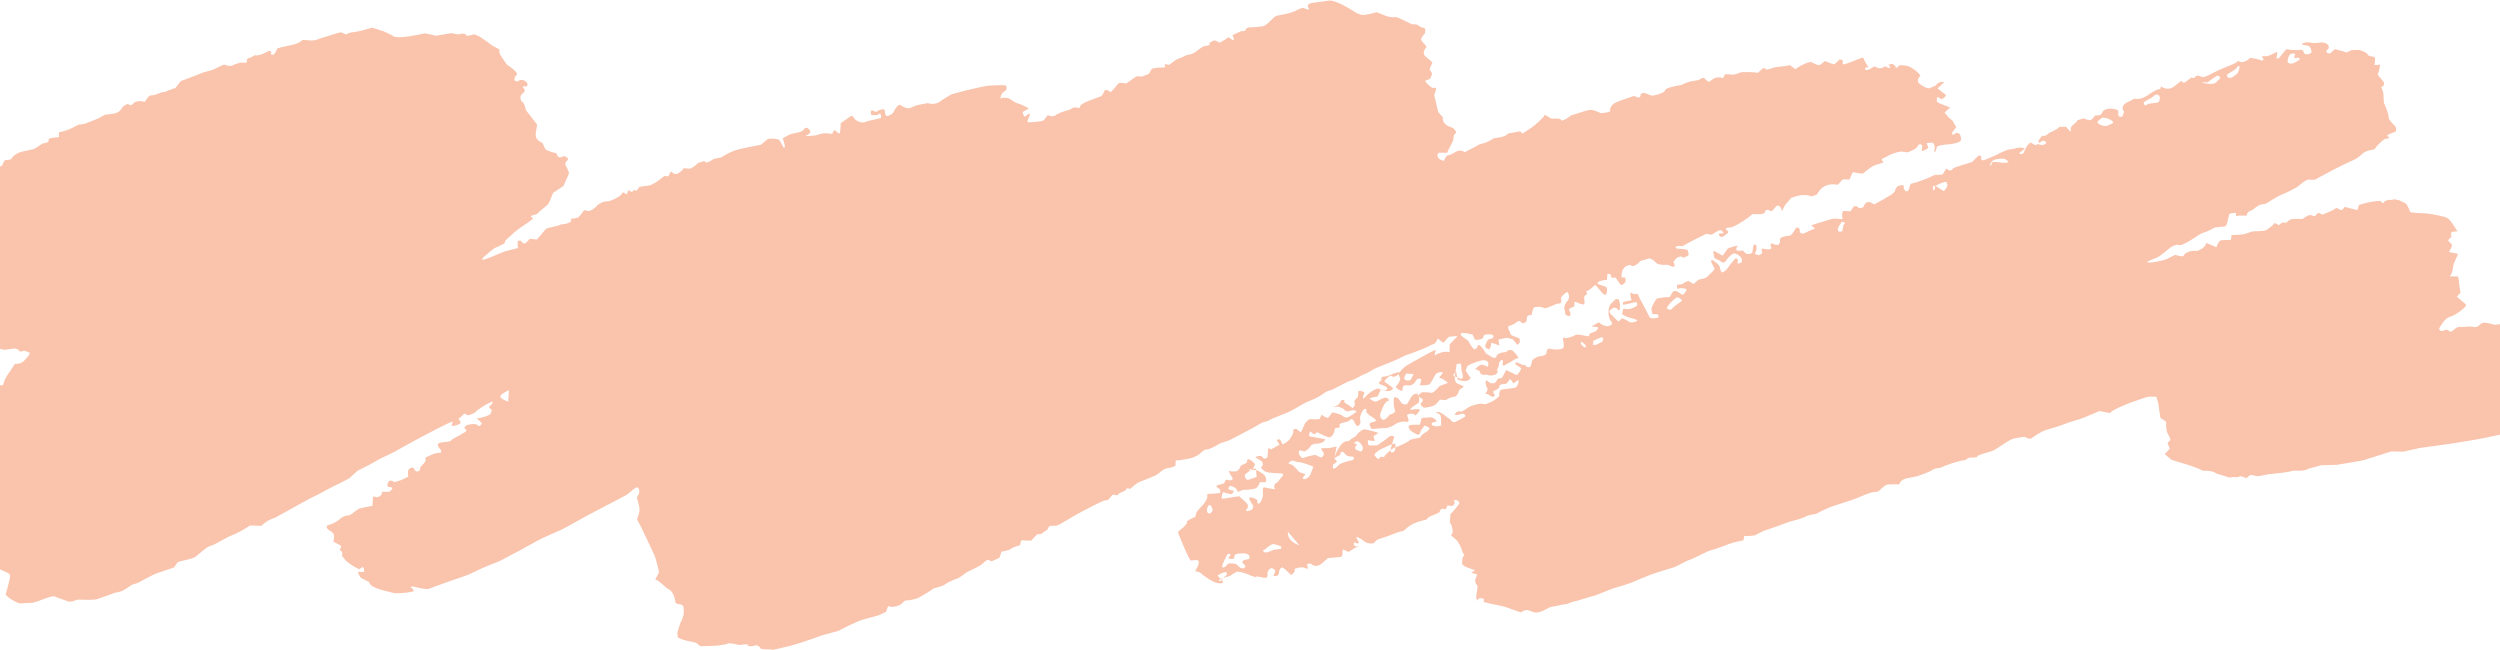 <svg width="123" height="32" viewBox="0 0 123 32" fill="none" xmlns="http://www.w3.org/2000/svg">
<path d="M70.742 16.62C70.702 16.795 70.586 16.942 70.48 16.942L70.415 16.975C70.047 17.169 69.644 17.311 69.242 17.452L69.106 17.5C68.97 17.575 68.713 17.698 68.532 17.774C68.35 17.849 67.907 18.029 67.741 18.09C67.575 18.152 67.213 18.398 67.127 18.412C67.042 18.426 66.719 18.644 66.442 18.733C66.166 18.823 65.526 19.211 65.446 19.206C65.365 19.201 65.138 19.334 65.073 19.39C65.008 19.447 64.736 19.603 64.655 19.632C64.575 19.66 64.252 19.797 64.127 19.868C64.001 19.939 63.532 20.218 63.326 20.303C63.12 20.388 62.48 20.624 62.385 20.709L62.324 20.728L62.083 20.799C61.866 20.936 61.418 21.182 61.086 21.348L60.784 21.504C60.643 21.575 60.507 21.66 60.351 21.707L60.044 21.806C59.742 21.995 59.429 22.137 59.354 22.113C59.278 22.09 59.067 22.288 59.002 22.35C58.936 22.411 58.654 22.539 58.553 22.553C58.453 22.567 58.075 22.657 57.844 22.657L57.834 22.893C57.834 22.945 57.612 23.002 57.481 23.031L57.441 23.04C57.355 23.031 57.164 23.139 57.013 23.286C56.862 23.433 56.142 23.664 56.001 23.74C55.86 23.815 55.578 24.104 55.558 24.056C55.538 24.009 55.452 23.99 55.407 24.085C55.362 24.179 55.024 24.265 55.029 24.298C55.034 24.331 54.979 24.392 54.898 24.359L54.818 24.34C54.793 24.335 54.742 24.34 54.722 24.359C54.632 24.444 54.566 24.591 54.46 24.61L54.299 24.633C54.163 24.695 53.912 24.818 53.74 24.903C53.569 24.988 52.824 25.375 52.497 25.588L52.185 25.768C52.119 25.806 52.044 25.848 51.963 25.862C51.858 25.881 51.732 25.853 51.636 25.886C51.581 25.905 51.586 26.009 51.53 26.051L51.47 26.103C51.379 26.146 51.274 26.226 51.233 26.274H51.193L51.037 26.283C50.941 26.373 50.821 26.5 50.765 26.572C50.71 26.642 50.357 26.557 50.242 26.595L50.226 26.647L50.181 26.827C49.985 26.874 49.783 26.954 49.733 27.006C49.683 27.058 49.421 27.12 49.275 27.139L49.225 27.29L49.174 27.441C48.973 27.541 48.797 27.616 48.776 27.611C48.756 27.607 48.671 27.569 48.615 27.545C48.56 27.522 48.374 27.697 48.303 27.763C48.233 27.829 47.82 28.037 47.578 28.146L47.382 28.288L47.181 28.429C46.894 28.529 46.576 28.68 46.466 28.77C46.355 28.86 45.922 28.935 45.897 28.973C45.872 29.011 45.489 29.247 45.132 29.441L44.804 29.521C44.704 29.545 44.553 29.526 44.497 29.573L44.336 29.725C44.125 29.857 43.838 29.895 43.697 29.814L43.621 30.018L43.591 30.103C43.455 30.174 43.279 30.254 43.208 30.278C43.138 30.301 42.71 30.415 42.433 30.491C42.156 30.566 41.396 30.963 41.235 31.044L41.079 31.086L40.465 31.252C39.82 31.488 39.1 31.724 38.869 31.776C38.637 31.828 38.018 31.989 37.993 31.97C37.968 31.951 37.837 31.942 37.756 31.947C37.675 31.951 37.429 31.942 37.414 31.895C37.399 31.847 37.268 31.71 37.157 31.753C37.046 31.795 36.779 31.828 36.789 31.734C36.8 31.639 36.427 31.767 36.296 31.72C36.165 31.672 35.782 31.611 35.742 31.696L35.677 31.705L35.289 31.767C34.856 31.786 34.484 31.795 34.464 31.791C34.443 31.786 34.343 31.705 34.267 31.639C34.192 31.573 33.668 31.554 33.346 31.36L33.326 31.129C33.326 31.096 33.477 30.623 33.497 30.595L33.532 30.538C33.567 30.471 33.613 30.339 33.633 30.245C33.653 30.15 33.653 29.843 33.583 29.777C33.512 29.71 33.225 29.748 33.225 29.606C33.225 29.465 33.089 29.063 32.923 29.006C32.757 28.949 32.46 28.557 32.238 28.514L32.364 28.273L32.425 28.155C32.394 27.994 32.319 27.692 32.258 27.479C32.198 27.266 31.755 26.406 31.564 25.971L31.357 25.583L31.337 25.546C31.377 25.484 31.433 25.3 31.463 25.13C31.493 24.959 31.337 24.515 31.337 24.491C31.337 24.468 31.372 24.397 31.418 24.331C31.463 24.265 31.483 24.019 31.367 23.981C31.252 23.943 30.98 24.269 30.783 24.373C30.587 24.477 29.736 24.926 29.308 25.144C28.88 25.361 27.732 26.018 27.632 26.056C27.531 26.094 27.017 26.33 26.71 26.467C26.403 26.605 25.552 27.11 25.386 27.181C25.22 27.252 24.692 27.564 24.52 27.63C24.349 27.697 23.816 27.909 23.725 27.952C23.634 27.994 23.257 28.179 23.076 28.259C22.894 28.34 22.22 28.557 22.023 28.628C21.827 28.699 21.208 28.926 21.087 28.973C20.966 29.02 20.382 28.874 20.332 28.855C20.281 28.836 20.151 28.893 20.216 28.912C20.281 28.93 20.407 29.049 20.322 29.11H20.286L20.035 29.153C19.748 29.181 19.481 29.195 19.441 29.19C19.4 29.186 19.123 29.115 18.917 29.063C18.711 29.011 18.147 28.85 18.177 28.647L17.91 28.51L17.749 28.425C17.628 28.245 17.583 28.108 17.643 28.127C17.704 28.146 17.915 28.16 17.92 28.103C17.925 28.046 17.895 27.89 17.835 27.895L17.814 27.909L17.679 28.004C17.527 27.957 17.235 27.772 17.029 27.597L16.883 27.418L16.828 27.352C16.868 27.233 16.833 27.115 16.752 27.091C16.672 27.068 16.797 26.898 16.797 26.879C16.797 26.86 16.616 26.756 16.405 26.652L16.435 26.444C16.455 26.316 16.405 26.212 16.269 26.132L16.168 26.07C16.037 25.962 16.042 25.853 16.188 25.825C16.334 25.796 16.657 25.616 16.712 25.546C16.767 25.475 17.004 25.338 17.155 25.361L17.235 25.323C17.366 25.267 17.457 25.153 17.583 25.078L17.663 25.026C17.774 24.992 18.071 24.931 18.323 24.889L18.343 24.562V24.496C18.343 24.43 18.414 24.411 18.499 24.454C18.585 24.496 18.826 24.378 18.796 24.198H19.128C19.184 24.198 19.254 24.108 19.29 24.052L19.305 24.023C19.259 23.971 19.204 23.943 19.179 23.962C19.154 23.981 19.028 23.962 19.068 23.801L19.118 23.707C19.144 23.659 19.194 23.607 19.315 23.669L19.4 23.716C19.541 23.702 19.854 23.584 20.085 23.451L20.075 23.229V23.187C20.075 23.139 20.115 23.073 20.161 23.045C20.206 23.017 20.357 22.979 20.362 23.045L20.392 23.111C20.407 23.149 20.468 23.196 20.513 23.201C20.558 23.201 20.649 23.163 20.654 23.135L20.684 22.983C20.81 22.856 20.921 22.723 20.936 22.69V22.506C21.117 22.425 21.303 22.34 21.354 22.322C21.404 22.303 21.595 22.274 21.666 22.27C21.736 22.265 21.711 22.128 21.666 22.104C21.621 22.08 21.465 21.887 21.58 21.811C21.696 21.735 22.159 21.759 22.2 21.669C22.24 21.579 22.628 21.433 22.718 21.348L22.829 21.291C22.965 21.22 22.99 21.149 22.844 21.064C22.834 21.059 22.899 20.941 22.955 20.927L23.111 20.88C23.312 20.847 23.488 20.866 23.503 20.922C23.519 20.979 23.624 20.998 23.71 20.828L23.544 20.662L23.458 20.577C23.594 20.587 23.891 20.502 24.118 20.393L24.188 20.213L24.203 20.171C24.082 20.09 24.032 20 24.098 19.967C24.163 19.934 24.299 19.792 24.198 19.759L24.163 19.778L23.947 19.887C23.715 20.015 23.468 20.185 23.393 20.27C23.317 20.355 23.005 20.459 22.985 20.426C22.965 20.393 22.864 20.317 22.809 20.383C22.753 20.45 22.602 20.587 22.577 20.572C22.552 20.558 22.562 20.62 22.653 20.757C22.743 20.894 22.189 20.993 22.215 20.946C22.24 20.899 22.285 20.733 22.25 20.738C22.215 20.743 21.852 20.918 21.47 21.111C21.087 21.305 19.778 22.009 19.405 22.232L19.043 22.407L18.716 22.563C18.383 22.756 17.88 23.026 17.598 23.158L17.392 23.343L17.185 23.532C16.883 23.692 16.511 23.882 16.355 23.953C16.198 24.023 15.695 24.321 15.499 24.402C15.302 24.482 14.492 24.95 14.069 25.177L13.691 25.385L13.51 25.484C13.319 25.522 13.027 25.692 12.871 25.867H12.73L12.302 25.853C12.005 26.056 11.582 26.283 11.37 26.354C11.159 26.425 10.55 26.817 10.358 26.855C10.167 26.893 9.749 27.309 9.593 27.408C9.437 27.508 8.833 27.611 8.747 27.654L8.707 27.711L8.561 27.919C8.274 28.018 7.892 28.146 7.71 28.207C7.529 28.269 6.995 28.566 6.859 28.637L6.729 28.694C6.658 28.727 6.562 28.732 6.497 28.77C6.286 28.888 6.104 29.072 5.873 29.119L5.641 29.167C5.42 29.252 5.037 29.394 4.79 29.474C4.544 29.554 3.809 29.474 3.753 29.517C3.698 29.559 3.456 29.635 3.345 29.587C3.235 29.54 2.832 29.413 2.686 29.346C2.54 29.28 1.941 29.587 1.593 29.658L1.256 29.673L0.974 29.687C0.712 29.611 0.395 29.413 0.274 29.247L0.31 29.129L0.37 28.921C0.436 28.694 0.496 28.425 0.501 28.316C0.506 28.207 0.128 28.075 0.093 28.056C0.058 28.037 -0.118 27.966 -0.199 27.924C-0.279 27.881 -0.325 27.611 -0.325 27.522C-0.325 27.432 -0.36 27.181 -0.4 27.158H-0.415L-0.551 27.186C-0.702 27.219 -0.788 27.167 -0.748 27.077L-0.878 26.973L-1.014 26.864C-1.075 26.685 -1.266 26.222 -1.437 25.839L-1.614 25.494L-1.674 25.375C-1.8 25.267 -1.971 25.092 -2.052 24.992C-2.132 24.893 -2.349 24.51 -2.384 24.369L-2.429 24.241C-2.469 24.132 -2.59 24.056 -2.565 23.915L-2.55 23.815C-2.651 23.692 -2.751 23.56 -2.782 23.527L-2.771 23.503L-2.706 23.371C-2.696 23.215 -2.696 23.021 -2.706 22.936C-2.716 22.851 -2.55 22.459 -2.454 22.161L-2.177 21.953C-2.127 21.915 -2.198 21.787 -2.147 21.745L-2.067 21.674C-1.936 21.627 -1.845 21.575 -1.865 21.556C-1.885 21.537 -1.88 21.475 -1.79 21.471C-1.699 21.466 -1.624 21.173 -1.563 21.064C-1.503 20.955 -1.422 20.766 -1.483 20.676L-1.357 20.615L-1.281 20.577C-1.266 20.516 -1.221 20.445 -1.176 20.416L-1.135 20.393L-0.994 20.312C-1.08 20.208 -1.019 20.081 -0.868 20.038C-0.717 19.996 -0.571 19.627 -0.526 19.518C-0.481 19.41 -0.154 19.235 -0.038 19.201L-0.174 19.097C-0.199 19.078 -0.159 18.965 -0.148 18.965L0.149 18.951C0.189 18.767 0.31 18.516 0.41 18.388C0.511 18.261 0.717 17.878 0.768 17.897C0.818 17.916 1.035 17.883 1.145 17.788C1.256 17.693 1.523 17.386 1.458 17.353C1.392 17.32 1.165 17.23 1.14 17.263C1.115 17.296 0.959 17.334 0.904 17.206L0.833 17.178L0.743 17.145C0.607 17.159 0.395 17.183 0.269 17.206C0.144 17.23 -0.305 17.06 -0.521 17.046C-0.738 17.032 -1.392 17.183 -1.498 17.211C-1.603 17.24 -1.89 16.918 -1.659 16.649L-1.951 16.346L-2.011 16.28C-1.981 16.152 -2.011 16.039 -2.082 16.034C-2.152 16.029 -2.323 16.001 -2.338 15.982C-2.354 15.963 -2.364 15.869 -2.369 15.803C-2.374 15.736 -2.359 15.5 -2.349 15.424C-2.338 15.349 -2.595 15.183 -2.59 15.079L-2.651 15.041C-2.736 14.985 -2.892 14.989 -3.008 14.956L-3.104 14.928C-3.22 14.876 -3.31 14.682 -3.3 14.502C-3.29 14.323 -3.678 13.902 -3.688 13.874L-3.673 13.86L-3.396 13.581C-3.693 13.448 -4.075 13.221 -4.236 13.084L-4.257 12.919L-4.282 12.716C-4.272 12.479 -4.302 12.304 -4.347 12.318C-4.393 12.332 -4.503 12.3 -4.513 12.214L-4.478 12.2C-4.367 12.153 -4.045 12.162 -4.463 12.077C-4.483 12.077 -4.508 12.058 -4.513 12.044C-4.559 11.742 -4.594 11.444 -4.367 11.17C-4.322 11.113 -4.201 11.094 -4.131 11.042C-4.045 10.98 -3.899 10.867 -3.914 10.848C-4.111 10.631 -3.768 10.773 -3.743 10.697C-3.713 10.588 -3.668 10.47 -3.577 10.39C-3.406 10.243 -3.209 10.12 -3.008 9.997L-2.887 9.922C-2.817 9.813 -2.575 9.539 -2.354 9.307L-1.946 9.364H-1.911C-1.86 9.321 -1.765 9.217 -1.694 9.146C-1.624 9.075 -1.367 8.952 -1.332 8.872C-1.296 8.792 -0.904 8.792 -0.778 8.726C-0.652 8.659 -0.456 8.432 -0.33 8.536L-0.199 8.376L-0.189 8.366C-0.284 8.295 -0.279 8.234 -0.174 8.234C-0.068 8.234 0.164 8.158 0.133 8.064L0.164 8.012L0.244 7.875C0.42 7.884 0.576 7.842 0.582 7.78C0.587 7.719 0.778 7.582 0.904 7.52C1.03 7.459 1.483 7.378 1.624 7.345C1.765 7.312 2.031 7.08 2.102 7.061C2.172 7.043 2.394 7.024 2.389 6.929L2.399 6.863V6.835C2.429 6.801 2.656 6.764 2.902 6.749V6.508C3.129 6.471 3.446 6.362 3.612 6.263L3.773 6.182L3.874 6.13C4.01 6.13 4.211 6.088 4.327 6.031L4.438 5.984C4.569 5.932 4.705 5.884 4.831 5.828C4.941 5.776 5.037 5.705 5.148 5.657C5.218 5.629 5.314 5.629 5.399 5.62C5.651 5.591 5.878 5.549 5.989 5.331C6.034 5.241 6.16 5.166 6.275 5.114C6.321 5.09 6.391 5.251 6.517 5.133L6.618 5.038C6.764 4.958 6.985 4.953 7.106 5.024L7.207 4.887C7.237 4.849 7.272 4.811 7.297 4.773L7.318 4.745C7.338 4.712 7.449 4.684 7.559 4.679C7.67 4.674 7.957 4.513 8.043 4.532C8.128 4.551 8.325 4.391 8.415 4.414L8.501 4.367C8.531 4.348 8.601 4.357 8.622 4.339L8.898 3.989C9.402 3.804 9.87 3.625 9.931 3.592C9.991 3.558 10.283 3.497 10.449 3.44C10.615 3.384 10.993 3.147 11.063 3.185C11.134 3.223 11.39 3.299 11.516 3.176L11.667 3.128L11.818 3.081C12.035 3.1 12.186 3.081 12.151 3.034C12.116 2.986 12.156 2.84 12.337 2.835L12.423 2.783L12.533 2.712C12.609 2.755 12.82 2.712 13.012 2.613L13.188 2.528L13.243 2.5C13.339 2.514 13.384 2.561 13.339 2.599L13.309 2.641C13.309 2.641 13.364 2.698 13.389 2.693H13.45C13.51 2.665 13.596 2.528 13.641 2.381L13.847 2.325C14.205 2.225 14.613 2.221 14.884 1.97C14.905 1.951 14.97 1.965 15.015 1.97L15.166 1.984C15.332 2.003 15.529 1.984 15.594 1.951C15.66 1.918 15.987 1.814 16.158 1.767C16.329 1.72 16.747 1.559 16.808 1.597C16.868 1.634 17.064 1.72 17.069 1.682C17.074 1.644 17.261 1.587 17.427 1.578C17.593 1.568 18.111 1.417 18.253 1.379C18.393 1.341 18.741 1.521 18.786 1.516C18.831 1.512 19.144 1.658 19.375 1.79C19.607 1.923 20.604 1.705 20.906 1.639L21.223 1.705L21.465 1.757C21.772 1.701 22.089 1.644 22.169 1.634C22.25 1.625 22.537 1.715 22.617 1.682C22.698 1.649 22.914 1.63 22.919 1.72C22.924 1.809 23.282 1.701 23.337 1.686L23.373 1.701L23.599 1.8C23.811 1.942 24.067 2.121 24.168 2.206C24.269 2.292 24.606 2.424 24.576 2.452C24.546 2.481 24.561 2.651 24.666 2.783L24.752 2.911L24.938 3.176C25.276 3.393 25.497 3.62 25.427 3.672C25.356 3.724 25.245 3.923 25.351 3.984L25.457 4.008H25.482C25.558 3.913 25.719 3.904 25.839 3.989L25.93 4.074C25.96 4.102 25.94 4.164 25.945 4.211C25.955 4.31 25.593 4.164 25.769 4.357C25.885 4.485 25.769 4.532 25.698 4.613L25.628 4.688C25.578 4.811 25.613 4.963 25.714 5.024C25.814 5.085 25.86 5.393 25.885 5.431C25.91 5.468 26.187 5.823 26.428 6.135L26.368 6.489C26.338 6.683 26.353 6.863 26.605 6.991L26.685 7.028C26.73 7.118 26.791 7.255 26.826 7.331C26.861 7.407 27.244 7.511 27.38 7.544L27.4 7.6C27.46 7.771 27.556 7.775 27.722 7.686C27.742 7.676 27.808 7.7 27.838 7.714L27.893 7.747C27.959 7.804 27.974 7.865 27.919 7.889C27.863 7.912 27.773 8.05 27.833 8.144L27.868 8.21L27.909 8.286C27.944 8.371 27.984 8.466 27.994 8.499C28.004 8.532 27.868 8.834 27.717 9.156L27.38 9.378L27.209 9.491C27.128 9.714 27.028 9.955 26.977 10.03C26.927 10.106 26.549 10.375 26.413 10.536L26.247 10.579C25.96 10.65 26.272 10.72 26.212 10.768C26.137 10.834 26.056 10.895 25.97 10.952L25.759 11.094C25.522 11.25 25.27 11.448 25.195 11.534C25.119 11.619 24.812 11.831 24.843 11.916C24.873 12.002 24.425 12.143 24.264 12.252L24.128 12.366L23.977 12.493C23.745 12.668 23.66 12.796 23.785 12.777C23.911 12.758 24.445 12.531 24.853 12.361L25.255 12.262L25.477 12.205C25.462 12.044 25.462 11.888 25.477 11.855H25.502C25.542 11.836 25.618 11.831 25.633 11.85L25.678 11.902C25.724 11.997 25.829 12.002 25.91 11.916L25.975 11.85C26.011 11.812 26.051 11.746 26.081 11.751L26.418 11.784C26.584 11.59 26.781 11.363 26.846 11.278C26.912 11.193 27.425 11.141 27.612 11.042L27.828 11.014C27.924 10.999 28.019 10.947 28.1 10.895L28.115 10.886C28.065 10.815 28.075 10.758 28.135 10.758C28.196 10.758 28.422 10.73 28.462 10.687C28.503 10.645 28.684 10.432 28.739 10.338L28.951 10.38C29.051 10.399 29.248 10.252 29.349 10.149L29.434 10.059C29.555 9.992 29.671 9.936 29.701 9.926C29.731 9.917 29.862 9.912 29.968 9.893C30.073 9.874 30.421 9.714 30.537 9.61L30.617 9.496C30.703 9.378 30.839 9.699 30.874 9.472C30.909 9.236 31.055 9.487 31.101 9.439L31.201 9.34C31.282 9.402 31.357 9.383 31.377 9.298L31.428 9.236L31.463 9.194C31.554 9.175 31.755 9.146 31.916 9.132C32.077 9.118 32.46 8.853 32.566 8.749L32.676 8.669L32.701 8.65C32.807 8.688 32.903 8.678 32.913 8.626C32.923 8.574 33.008 8.395 33.049 8.461C33.089 8.527 33.25 8.598 33.341 8.541C33.431 8.484 33.603 8.38 33.628 8.276L33.824 8.291L33.955 8.3C34.101 8.234 34.282 8.102 34.353 8.007L34.514 7.969C34.594 7.95 34.63 7.894 34.715 7.969L34.745 7.998C34.826 7.998 34.992 7.917 35.113 7.818L35.304 7.78L35.48 7.747C35.647 7.629 35.959 7.468 36.185 7.392C36.412 7.317 37.207 7.161 37.434 7.123L37.6 6.986L37.776 6.839C38.058 6.792 38.325 6.835 38.37 6.929C38.416 7.024 38.556 7.279 38.577 7.274C38.597 7.27 38.627 7.213 38.612 7.156C38.597 7.099 38.531 6.882 38.516 6.797L38.818 6.636C39.065 6.504 39.468 6.579 39.594 6.3C39.599 6.291 39.699 6.281 39.724 6.3C39.946 6.452 39.916 6.556 39.619 6.693H39.609C39.609 6.693 39.85 6.697 40.142 6.66L40.273 6.617C40.409 6.575 40.57 6.546 40.711 6.56L40.948 6.589C40.993 6.447 41.064 6.371 41.099 6.419C41.134 6.466 41.295 6.608 41.315 6.56C41.336 6.513 41.361 6.258 41.366 6.059L41.764 5.78L41.829 5.733C41.899 5.676 41.985 5.714 42.02 5.813C42.056 5.913 42.383 6.092 42.569 6.003C42.755 5.913 43.359 5.842 43.359 5.776C43.359 5.709 43.314 5.516 43.254 5.605C43.193 5.695 42.876 5.676 42.851 5.634V5.591C42.866 5.52 42.775 5.336 43.042 5.487L43.087 5.511C43.304 5.374 43.505 5.336 43.531 5.426V5.487L43.546 5.553C43.546 5.639 43.591 5.709 43.651 5.709C43.712 5.709 43.918 5.62 43.964 5.506C44.009 5.393 44.22 5.085 44.301 5.166C44.381 5.246 44.699 5.388 44.814 5.298L44.925 5.251L45.071 5.189C45.247 5.147 45.499 5.095 45.63 5.076L45.756 5.1C45.932 5.133 46.103 5.095 46.244 5C46.3 4.963 46.35 4.925 46.405 4.887L46.803 4.646L46.879 4.622C46.964 4.594 47.231 4.523 47.478 4.461C47.724 4.4 48.409 4.244 48.595 4.22C48.782 4.197 49.365 4.183 49.456 4.197C49.547 4.211 49.567 4.443 49.416 4.495C49.265 4.547 49.179 4.887 49.255 4.84C49.33 4.792 49.602 4.788 49.738 4.906L49.879 4.991L50.005 5.067C50.186 5.109 50.463 5.232 50.619 5.341L50.367 5.478L50.317 5.506C50.342 5.691 50.408 5.785 50.473 5.709C50.539 5.634 50.69 5.53 50.664 5.662C50.639 5.795 50.473 6.003 50.599 6.017C50.725 6.031 51.123 5.979 51.269 5.955C51.415 5.932 51.515 5.629 51.581 5.676C51.646 5.724 51.843 5.747 51.948 5.662C52.054 5.577 52.437 5.435 52.527 5.431C52.618 5.426 52.799 5.26 52.9 5.284L52.995 5.298L53.056 5.308C53.126 5.308 53.161 5.275 53.141 5.237C53.121 5.199 53.237 5.109 53.398 5.033C53.559 4.958 54.078 4.773 54.168 4.736C54.259 4.698 54.334 4.466 54.355 4.447C54.375 4.428 54.475 4.414 54.536 4.457L54.586 4.499L54.611 4.523C54.632 4.561 54.752 4.452 54.878 4.282L54.999 4.135C55.029 4.102 55.105 4.064 55.155 4.074L55.412 4.107C55.588 3.979 55.81 3.823 55.905 3.757H56.021L56.182 3.767C56.328 3.715 56.484 3.653 56.53 3.625C56.575 3.596 56.59 3.44 56.701 3.374L56.816 3.35C56.962 3.317 57.124 3.322 57.28 3.322C57.385 3.322 57.194 3.043 57.481 3.199C57.501 3.213 57.642 3.1 57.723 3.043C57.778 3.005 57.823 2.958 57.889 2.93C58.015 2.873 58.151 2.826 58.276 2.764L58.387 2.708C58.513 2.708 58.72 2.637 58.84 2.542L58.951 2.457L59.062 2.372C59.158 2.301 59.294 2.244 59.369 2.249C59.444 2.254 59.56 2.202 59.495 2.121L59.626 2.036C59.782 1.942 59.847 2.027 59.963 2.074L60.019 2.098C60.134 2.036 60.331 1.913 60.451 1.828L60.623 1.956C60.683 2.003 60.748 1.942 60.668 1.8L60.633 1.743C60.658 1.715 60.839 1.625 61.035 1.545L61.237 1.521C61.277 1.521 61.282 1.356 61.473 1.346H61.554C61.645 1.346 61.896 1.322 62.118 1.294C62.339 1.266 62.662 0.802 62.823 0.774C62.984 0.746 63.543 0.637 63.709 0.547C63.875 0.457 64.106 0.358 64.147 0.391C64.187 0.424 64.363 0.495 64.403 0.448L64.393 0.42L64.368 0.363C64.318 0.306 64.343 0.226 64.424 0.183C64.504 0.141 64.781 0.108 65.013 0.084L65.214 0.056L65.335 0.037C65.446 -0.02 65.843 0.112 66.221 0.325L66.563 0.528L66.619 0.561C66.669 0.609 66.83 0.684 66.966 0.727C67.102 0.769 67.515 0.665 67.731 0.599L67.938 0.684C68.169 0.779 68.391 0.878 68.673 0.84C68.743 0.831 69.347 1.138 69.438 1.181C69.508 1.214 69.629 1.181 69.705 1.209C69.8 1.242 69.871 1.341 69.967 1.351C70.193 1.379 70.113 1.502 70.108 1.587V1.644C70.037 1.705 69.951 1.828 69.916 1.918C69.881 2.008 70.243 2.292 70.178 2.329C70.113 2.367 70.012 2.556 70.062 2.684C70.113 2.812 70.515 3.034 70.465 3.114C70.415 3.194 70.309 3.431 70.354 3.459C70.4 3.488 70.47 3.606 70.45 3.658C70.43 3.71 70.374 3.866 70.344 3.889C70.314 3.913 70.168 3.927 70.113 3.989L70.133 4.012L70.233 4.135C70.364 4.258 70.495 4.348 70.515 4.334C70.535 4.32 70.661 4.287 70.656 4.353C70.651 4.419 70.611 4.575 70.591 4.589C70.571 4.603 70.556 4.712 70.591 4.802C70.626 4.892 70.702 5.303 70.757 5.506L70.908 5.681L70.994 5.776C70.953 5.946 71.079 6.14 71.27 6.211L71.437 6.277L71.477 6.291C71.618 6.404 71.678 6.527 71.608 6.565C71.537 6.603 71.502 6.731 71.512 6.83C71.522 6.929 71.275 7.312 71.2 7.515H70.782C70.676 7.624 70.717 7.771 70.868 7.851L70.984 7.903C71.039 7.927 71.039 7.922 71.099 7.785C71.124 7.733 71.18 7.648 71.23 7.643C71.522 7.624 71.709 7.255 72.071 7.487L72.7 7.156L72.725 7.132C72.756 7.109 72.876 7.071 72.997 7.047C73.118 7.024 73.41 6.868 73.456 6.825C73.501 6.783 73.939 6.768 74.09 6.66L74.221 6.565L74.8 6.461L74.9 6.575C75.006 6.508 75.207 6.376 75.353 6.277C75.499 6.177 75.942 5.809 76.008 5.643L76.27 5.804C76.426 5.903 76.677 5.752 76.829 5.913L76.849 5.936C76.954 5.908 77.156 5.795 77.297 5.681L77.503 5.615C78.122 5.421 78.238 5.345 78.515 5.464L78.767 5.568C79.054 5.553 79.26 5.497 79.225 5.435C79.19 5.374 79.265 5.171 79.451 5.067C79.638 4.963 80.343 4.736 80.408 4.717L80.484 4.759C80.579 4.816 80.705 4.821 80.715 4.693C80.725 4.556 80.871 4.561 80.952 4.589L81.289 4.712C81.647 4.651 81.933 4.523 81.933 4.428C81.933 4.334 82.422 4.225 82.729 4.178L82.961 4.074C83.102 4.012 83.278 3.989 83.444 3.96L83.58 3.937C83.696 3.837 83.822 3.804 83.862 3.856C83.902 3.908 84.053 4.041 84.098 4.022L84.124 4.003L84.254 3.908C84.39 3.8 84.622 3.771 84.768 3.852L84.864 3.667C84.879 3.639 85.065 3.658 85.171 3.667L85.231 3.677C85.291 3.677 85.448 3.639 85.579 3.582C85.709 3.525 86.238 3.54 86.495 3.582L86.676 3.407C86.741 3.346 86.787 3.327 86.877 3.398L86.918 3.426C87.018 3.407 87.184 3.36 87.285 3.322C87.386 3.284 87.869 3.27 88.061 3.204L88.111 3.242L88.332 3.402C88.483 3.289 88.745 3.147 88.911 3.09L89.067 3.048C89.067 3.048 89.133 3.067 89.163 3.081C89.475 3.223 89.495 3.242 89.626 3.133L89.787 3.001C89.943 3.067 90.13 3.138 90.2 3.161C90.271 3.185 90.442 2.991 90.497 2.93H90.547C90.724 2.934 90.643 3.053 90.663 3.128L90.673 3.161C90.689 3.19 90.925 3.114 91.202 2.996L91.459 2.897C91.746 2.783 91.635 2.83 91.786 3.076L91.927 3.308C91.751 3.303 91.705 3.365 91.816 3.45L91.892 3.436C92.023 3.412 92.209 3.251 92.234 3.27C92.375 3.36 92.541 3.388 92.657 3.313C92.798 3.218 92.828 3.308 92.909 3.341L92.944 3.355C93.019 3.313 92.999 3.232 92.899 3.185L93.07 3.147C93.11 3.138 93.221 3.199 93.241 3.246C93.276 3.322 93.281 3.384 93.382 3.289L93.402 3.27C93.392 3.199 93.588 3.185 93.845 3.246C94.102 3.308 94.55 3.7 94.469 3.748C94.389 3.795 94.313 3.993 94.399 4.083C94.484 4.173 94.802 4.372 94.907 4.343C95.013 4.315 95.29 4.201 95.29 4.154C95.29 4.107 95.456 4.003 95.662 4.036L95.441 4.244L95.33 4.348C95.486 4.48 95.662 4.622 95.728 4.66C95.793 4.698 95.557 4.911 95.507 4.873C95.456 4.835 95.32 4.755 95.31 4.773C95.3 4.792 95.29 4.882 95.29 4.977C95.29 5.071 95.763 5.199 95.95 5.293L95.728 5.487L95.673 5.535C95.783 5.691 95.939 5.851 96.02 5.899C96.1 5.946 96.151 6.144 96.221 6.192C96.292 6.239 96.106 6.437 96.07 6.48C96.035 6.523 96.045 6.66 96.091 6.636L96.126 6.612L96.176 6.579C96.246 6.523 96.352 6.527 96.408 6.589C96.463 6.65 96.523 6.863 96.443 6.948C96.362 7.033 95.97 7.104 95.834 7.104C95.698 7.104 95.29 7.165 95.29 7.236C95.29 7.307 95.225 7.501 95.149 7.478L95.184 7.326C95.199 7.156 95.149 7.019 95.069 7.019C94.988 7.019 94.781 7.033 94.787 7.047C94.792 7.061 94.832 7.17 94.867 7.246C94.902 7.322 94.49 7.482 94.555 7.426V7.392C94.565 7.298 94.6 7.147 94.54 7.123C94.369 7.043 94.374 7.184 94.303 7.26C94.208 7.359 94.036 7.421 93.885 7.482C93.825 7.506 93.734 7.482 93.659 7.468L93.578 7.459C93.498 7.44 93.231 7.511 92.989 7.615L92.788 7.728C92.702 7.775 92.441 7.818 92.677 7.974C92.642 8.007 92.451 8.073 92.254 8.125C92.058 8.177 91.69 8.527 91.65 8.541C91.61 8.555 91.373 8.513 91.157 8.47L91.071 8.655L90.986 8.839C90.809 8.806 90.648 8.82 90.618 8.867C90.588 8.915 90.462 9.056 90.417 9.085H90.381C89.963 9.009 89.651 9.17 89.49 9.416L89.39 9.572C89.223 9.647 89.067 9.676 89.042 9.638C89.017 9.6 88.725 9.562 88.438 9.638L88.186 9.714L88.136 9.728C88.101 9.77 87.98 9.907 87.869 10.035C87.758 10.163 87.643 10.484 87.663 10.39C87.683 10.295 87.552 10.078 87.446 10.115C87.341 10.153 87.159 10.475 87.114 10.375L87.049 10.347C86.943 10.3 86.847 10.328 86.827 10.451C86.822 10.484 86.706 10.536 86.636 10.536H86.223C85.961 10.768 85.508 11.056 85.226 11.174L84.929 11.217C84.929 11.217 84.909 11.302 84.929 11.311C85.095 11.396 85.035 11.463 84.914 11.538C84.859 11.571 84.823 11.628 84.768 11.642L84.697 11.661C84.607 11.652 84.556 11.571 84.577 11.482H84.798C84.768 11.368 84.677 11.302 84.597 11.33C84.516 11.359 84.29 11.496 84.239 11.534C84.189 11.571 83.983 11.491 83.937 11.51C83.892 11.529 83.489 11.727 83.157 11.902L82.86 12.063L82.759 12.115C82.648 12.091 82.523 12.096 82.477 12.124C82.432 12.153 82.417 12.229 82.538 12.233C82.659 12.238 82.991 12.257 83.026 12.309C83.061 12.361 83.117 12.564 83.036 12.588L82.976 12.616L82.92 12.64C82.86 12.682 82.794 12.682 82.769 12.645C82.744 12.607 82.568 12.602 82.442 12.744L82.346 12.871C82.321 12.905 82.367 12.961 82.382 13.009L82.392 13.046C82.407 13.089 82.362 13.122 82.281 13.127L82.236 13.103C82.13 13.046 82.004 13.009 81.924 13.027L81.878 13.037C81.828 13.037 81.702 13.018 81.596 12.999C81.49 12.98 81.344 12.739 81.148 12.711L81.002 12.753L80.71 12.838C80.519 13.065 80.302 13.155 80.232 13.042H80.181C80.091 13.042 79.965 13.103 79.92 13.165L79.834 13.273C79.784 13.41 79.764 13.581 79.789 13.652H79.95C79.985 13.727 79.99 13.831 79.965 13.883C79.94 13.935 79.799 14.058 79.734 14.001C79.668 13.945 79.557 13.741 79.492 13.661H79.285C79.27 13.604 79.255 13.543 79.255 13.524C79.255 13.505 79.185 13.462 79.084 13.472V13.486L79.059 13.77C78.752 13.789 78.55 13.874 78.611 13.954C78.671 14.034 79.029 14.077 79.054 14.157C79.079 14.238 79.074 14.483 78.978 14.507C78.883 14.531 78.641 14.167 78.495 14.015L78.223 14.238L78.163 14.285C78.047 14.318 77.997 14.356 78.047 14.37C78.097 14.384 78.117 14.474 77.992 14.536C77.866 14.597 78.027 14.914 77.926 14.985L77.866 14.97L77.73 14.942C77.559 14.852 77.433 14.824 77.453 14.881C77.473 14.937 77.473 15.093 77.407 15.103C77.342 15.112 77.136 15.202 77.201 15.268C77.267 15.334 77.322 15.542 77.171 15.557L77.1 15.519L77.015 15.472C77.005 15.358 76.985 15.226 76.965 15.178C76.944 15.131 76.995 14.914 77.126 14.8C77.257 14.687 77.176 14.328 77.085 14.375C76.995 14.422 76.778 14.611 76.803 14.691C76.829 14.772 76.814 14.97 76.718 14.933C76.622 14.895 76.114 15.188 76.003 15.164L75.907 15.131L75.812 15.103C75.696 15.084 75.55 15.093 75.484 15.122C75.419 15.15 75.374 15.396 75.359 15.495H75.338C75.051 15.5 75.147 15.67 75.102 15.784L75.077 15.845C74.976 15.906 74.875 15.916 74.855 15.869C74.835 15.821 74.729 15.755 74.664 15.817C74.598 15.878 74.362 16.034 74.261 16.025C74.16 16.015 74.216 16.233 74.246 16.256C74.276 16.28 74.306 16.389 74.321 16.45C74.337 16.512 74.649 16.597 74.719 16.634C74.79 16.672 74.835 16.857 74.659 16.965L74.483 16.762L74.422 16.691C74.281 16.649 74.145 16.616 74.12 16.62C74.095 16.625 73.894 16.663 73.722 16.71L73.752 16.895L73.773 17.013C73.677 16.956 73.496 16.89 73.365 16.866L73.35 17.013C73.345 17.074 73.309 17.136 73.264 17.183L73.254 17.192C73.163 17.164 73.083 17.098 73.073 17.046C73.063 16.994 73.143 16.805 73.209 16.729L73.284 16.668C73.284 16.668 73.385 16.672 73.41 16.658C73.45 16.625 73.491 16.573 73.486 16.535C73.481 16.502 73.405 16.46 73.36 16.455L73.234 16.445C73.068 16.445 72.957 16.507 72.987 16.573C73.017 16.639 72.796 16.729 72.665 16.72L72.544 16.705C72.544 16.705 72.549 16.672 72.544 16.658L72.449 16.46C72.212 16.398 71.96 16.365 71.885 16.384L71.875 16.417C71.859 16.455 71.89 16.521 71.93 16.549L72.232 16.762C72.333 16.956 72.464 17.14 72.519 17.178H72.569C72.615 17.169 72.665 17.121 72.68 17.084L72.71 17.017C72.731 16.885 72.912 17.05 73.108 17.386L73.4 17.566C73.496 17.627 73.602 17.627 73.642 17.504L73.652 17.466C73.692 17.429 73.778 17.381 73.843 17.358C73.909 17.334 74.115 17.339 74.14 17.287C74.165 17.235 74.332 17.169 74.447 17.273C74.563 17.377 74.775 17.641 74.674 17.627C74.573 17.613 74.311 17.849 74.14 17.901L74.009 17.986L73.994 17.996C73.934 17.977 73.909 17.925 73.929 17.878C73.949 17.831 73.964 17.712 73.898 17.712C73.833 17.712 73.722 17.84 73.742 17.996L73.692 18.114L73.642 18.228C73.702 18.247 73.697 18.317 73.637 18.384C73.576 18.45 73.304 18.525 73.148 18.431L73.028 18.44C72.766 18.464 72.866 18.27 72.746 18.223C72.569 18.157 72.564 18.152 72.63 18.105C72.756 18.015 72.831 17.873 73.093 17.996L73.199 18.048C73.279 17.873 73.199 17.727 73.012 17.722C72.826 17.717 72.383 17.892 72.207 17.996L72.151 18.119L72.106 18.218C72.182 18.355 72.287 18.516 72.343 18.577C72.398 18.639 72.167 18.8 71.94 18.738L71.729 18.681H71.724C71.668 18.454 71.638 18.261 71.648 18.256L71.573 18.351C71.452 18.502 71.492 18.502 71.673 18.554C71.749 18.577 71.834 18.658 71.92 18.62L71.97 18.601C71.98 18.521 71.955 18.36 71.915 18.247C71.875 18.133 71.925 17.849 71.834 17.887L71.769 17.897L71.668 17.911C71.638 18.105 71.598 18.369 71.578 18.497C71.558 18.625 71.578 18.837 71.749 18.894L71.88 18.946C72.051 19.012 72.041 19.031 71.829 19.154L71.799 19.173C71.784 19.211 71.759 19.291 71.739 19.348C71.719 19.405 71.623 19.523 71.562 19.518C71.502 19.514 71.25 19.584 71.145 19.684L70.974 19.674L70.843 19.665C70.792 19.736 70.686 19.854 70.601 19.92C70.515 19.986 70.183 20.067 70.077 20.057C69.972 20.048 69.851 19.863 69.901 19.835C69.951 19.807 70.067 19.674 69.972 19.627L69.906 19.584C69.811 19.528 69.75 19.457 69.861 19.372L69.951 19.305C70.082 19.287 70.294 19.301 70.415 19.329C70.535 19.358 70.782 19.036 70.812 19.008C70.843 18.979 71.099 18.894 71.245 18.837L71.089 18.719C71.044 18.686 70.994 18.653 70.933 18.629L70.883 18.606C70.812 18.592 70.792 18.554 70.843 18.516C70.893 18.478 71.019 18.332 70.974 18.313C70.928 18.294 70.737 18.313 70.656 18.388C70.576 18.464 70.4 18.913 70.279 18.932C70.158 18.951 69.816 18.979 69.851 18.932C69.886 18.885 69.936 18.71 69.921 18.648L69.881 18.634C69.836 18.62 69.73 18.634 69.71 18.667L69.629 18.781C69.564 18.913 69.393 18.989 69.242 18.956H69.106C69.076 18.946 69.01 19.041 69.005 19.097V19.145C69.045 19.201 69.005 19.235 68.914 19.22L68.854 19.187L68.763 19.14C68.678 19.069 68.658 18.989 68.718 18.96C68.778 18.932 68.874 18.752 68.894 18.634L68.859 18.54L68.819 18.44C68.869 18.36 68.914 18.28 68.909 18.261C68.904 18.242 69.01 18.142 69.126 18.043C69.242 17.944 69.795 17.66 69.967 17.556C70.138 17.452 70.606 17.202 70.636 17.225V17.249L70.606 17.353C70.571 17.462 70.581 17.514 70.626 17.466C70.671 17.419 70.893 17.353 70.928 17.339C70.963 17.325 71.17 17.292 71.321 17.315V16.951C71.472 16.781 71.623 16.62 71.663 16.592C71.704 16.564 71.688 16.526 71.653 16.535C71.618 16.545 71.421 16.549 71.321 16.564C71.22 16.578 71.094 16.824 70.999 16.861L70.978 16.843L70.717 16.639L70.742 16.62ZM69.896 18.36C69.836 18.379 69.649 18.398 69.488 18.402L69.378 18.393L69.191 18.379C69.111 18.488 69.07 18.61 69.101 18.658C69.131 18.705 69.297 18.762 69.388 18.691C69.478 18.62 69.644 18.128 69.675 18.251C69.705 18.374 69.957 18.336 69.896 18.355V18.36ZM25.039 19.192C24.48 19.476 24.48 19.551 25.004 19.764C25.014 19.589 25.024 19.428 25.039 19.192Z" fill="#EE6529" fill-opacity="0.39"/>
<path d="M61.808 28.396C61.737 28.391 61.586 28.344 61.47 28.287C61.355 28.23 60.977 28.108 60.871 28.126C60.766 28.145 60.554 28.32 60.504 28.339C60.453 28.358 59.98 28.476 59.95 28.571L60.046 28.585C60.081 28.59 60.141 28.476 60.202 28.424L60.277 28.358C60.373 28.292 60.393 28.197 60.323 28.155C60.252 28.112 59.98 28.264 59.925 28.297C59.87 28.33 60.051 28.467 60.116 28.542C60.182 28.618 60.237 28.732 59.94 28.694C59.643 28.656 59.114 28.245 59.089 28.207C59.064 28.169 58.893 28.093 58.792 28.112L58.863 27.989L58.933 27.862C59.009 27.696 58.989 27.559 58.898 27.554H58.817L58.576 27.578C58.48 27.431 58.284 27.011 58.138 26.637L57.997 26.302L57.971 26.245C57.936 26.207 57.992 26.117 58.102 26.042C58.213 25.966 58.45 25.739 58.394 25.697C58.339 25.654 58.591 25.522 58.697 25.479L58.787 25.441H58.802C58.807 25.418 58.832 25.328 58.858 25.238C58.883 25.148 59.145 24.883 59.215 24.808C59.285 24.732 59.426 24.486 59.401 24.448V24.302C59.542 24.302 59.829 24.278 60.036 24.255L60.026 24.132V24.07C59.87 23.995 59.804 23.91 59.88 23.881C59.955 23.853 60.192 23.796 60.227 23.777C60.262 23.758 60.257 23.64 60.328 23.602L60.378 23.612L60.484 23.631C60.63 23.64 60.69 23.569 60.615 23.47C60.539 23.371 60.403 23.134 60.484 23.172C60.564 23.21 60.871 23.219 60.932 23.125L60.987 23.04C61.022 22.988 61.038 22.907 61.093 22.884L61.188 22.841C61.299 22.803 61.375 22.742 61.36 22.709C61.345 22.676 61.35 22.548 61.486 22.614C61.621 22.68 61.828 22.865 61.712 22.912L61.687 22.978L61.667 23.035C61.576 23.092 61.38 23.234 61.234 23.361L61.269 23.494C61.279 23.536 61.319 23.598 61.36 23.602L61.41 23.612C61.48 23.583 61.672 23.517 61.833 23.46L61.813 23.29L61.783 23.049C61.556 23.087 61.345 23.111 61.314 23.101C61.284 23.092 61.632 23.13 61.788 23.134C61.944 23.139 62.125 23.328 62.175 23.347C62.226 23.366 62.326 23.541 62.286 23.721L61.994 23.73H61.974C61.959 23.829 61.883 23.957 61.803 24.014C61.722 24.07 61.325 24.108 61.224 24.099C61.123 24.089 60.912 24.212 60.902 24.203C60.892 24.193 60.866 24.141 60.856 24.099C60.846 24.056 60.685 23.905 60.504 23.91L60.464 23.962C60.363 24.099 60.549 24.103 60.665 24.137L60.7 24.146C60.71 24.217 60.64 24.293 60.549 24.316L60.484 24.297L60.166 24.217C60.096 24.387 60.086 24.534 60.136 24.534C60.187 24.534 60.353 24.515 60.408 24.5C60.464 24.486 60.771 24.439 60.967 24.415L61.214 24.638C61.35 24.761 61.475 24.864 61.35 25.035L61.304 25.096C61.279 25.172 61.41 25.162 61.596 25.073L61.657 24.959C61.692 24.893 61.581 24.784 61.536 24.694L61.491 24.605C61.44 24.505 61.48 24.448 61.581 24.472C61.682 24.496 61.888 24.595 61.868 24.647C61.848 24.699 61.863 24.794 61.939 24.775C62.014 24.756 62.1 24.567 62.13 24.42C62.16 24.274 62.07 23.943 62.216 23.98C62.362 24.018 62.805 24.103 62.729 24.042C62.654 23.98 62.674 23.801 62.865 23.716L62.956 23.598L63.046 23.484C63.167 23.375 63.157 23.29 63.016 23.29C62.875 23.29 62.407 23.262 62.301 23.224C62.195 23.186 61.999 23.002 62.044 22.992C62.09 22.983 62.165 22.855 62.115 22.747C62.065 22.638 61.707 22.506 61.778 22.477C61.848 22.449 62.049 22.406 62.065 22.444L62.095 22.477C62.125 22.51 62.175 22.558 62.221 22.562C62.266 22.562 62.356 22.52 62.356 22.491L62.372 22.354C62.372 22.212 62.387 22.075 62.417 22.047H62.432C62.432 22.047 62.462 22.071 62.482 22.08C62.498 22.094 62.528 22.118 62.528 22.113C62.623 22.061 62.724 22.009 62.82 21.952L62.961 21.867C62.88 21.777 62.815 21.674 62.82 21.636H62.84C62.88 21.617 62.946 21.607 62.966 21.626C63.006 21.659 63.026 21.707 63.046 21.749L63.102 21.863C63.207 21.825 63.353 21.726 63.429 21.64C63.504 21.555 63.66 21.291 63.63 21.215L63.615 21.139C63.615 21.139 63.761 21.087 63.781 21.102L64.003 21.276C64.078 21.125 64.159 20.941 64.189 20.865C64.219 20.79 64.39 20.596 64.506 20.619C64.622 20.643 64.934 20.643 64.949 20.581C64.964 20.52 65.03 20.364 65.06 20.416C65.09 20.468 65.256 20.577 65.357 20.548L65.392 20.501L65.553 20.284C65.81 20.34 66.027 20.416 66.042 20.449C66.057 20.482 66.203 20.572 66.309 20.529C66.414 20.487 66.706 20.307 66.747 20.241L66.731 20.232L66.671 20.194C66.585 20.175 66.48 20.184 66.434 20.213C66.389 20.241 66.188 20.265 66.112 20.123L65.996 20.066L65.881 20.014C65.604 20.024 65.528 20.009 65.715 19.981C65.901 19.953 65.981 19.664 66.027 19.669C66.072 19.674 66.168 19.688 66.147 19.707C66.127 19.726 66.132 19.811 66.198 19.839C66.263 19.868 66.48 20.014 66.545 20.08L66.621 19.986L66.656 19.943C66.666 19.887 66.656 19.811 66.631 19.773C66.606 19.735 66.737 19.593 66.792 19.556C66.847 19.518 66.792 19.234 66.857 19.23C66.923 19.225 67.159 19.267 67.124 19.338C67.089 19.409 67.034 19.589 67.064 19.598C67.094 19.608 67.18 19.532 67.245 19.452C67.31 19.371 67.653 19.111 67.814 19.121L67.96 19.173C68.076 19.211 68.151 19.253 68.237 19.163C68.257 19.14 68.257 19.083 68.237 19.064L68.166 19.012C68.081 18.974 67.965 18.927 67.909 18.908C67.854 18.889 67.799 18.818 67.904 18.766L67.96 18.7L67.98 18.672C67.904 18.591 67.99 18.525 68.171 18.516C68.353 18.506 68.735 18.246 68.931 18.331L68.705 18.492C68.66 18.525 68.554 18.549 68.519 18.53L68.413 18.478C68.322 18.516 68.181 18.643 68.106 18.771L68.302 18.913L68.539 19.088C68.504 19.258 68.232 19.296 67.93 19.173L67.779 19.513C67.779 19.513 67.693 19.513 67.653 19.527L67.381 19.593C67.512 19.731 67.688 19.797 67.769 19.735C67.849 19.674 68.131 19.537 68.217 19.57C68.302 19.603 68.408 19.712 68.262 19.74C68.116 19.768 67.94 20.27 67.904 20.373V20.468C67.904 20.529 67.96 20.61 68.025 20.643L68.066 20.667C68.161 20.638 68.292 20.525 68.363 20.411L68.504 20.355C68.564 20.331 68.655 20.265 68.645 20.236L68.584 20.005C68.559 19.754 68.569 19.546 68.604 19.541C68.639 19.537 68.765 19.565 68.801 19.612C68.836 19.66 68.942 19.811 68.962 19.839C68.982 19.868 69.118 19.92 69.219 19.891L69.249 19.844L69.354 19.674C69.47 19.419 69.656 19.3 69.757 19.404C69.858 19.508 69.833 19.839 69.772 19.844C69.712 19.849 69.284 20.156 69.4 20.161L69.485 20.151L69.616 20.137C69.787 20.104 69.888 20.137 69.843 20.208C69.797 20.279 69.641 20.473 69.626 20.43C69.611 20.388 69.475 20.331 69.339 20.364L69.224 20.411C69.224 20.411 69.254 20.525 69.274 20.581L69.294 20.638C69.334 20.728 69.264 20.775 69.143 20.747C69.022 20.719 68.74 20.794 68.675 20.856C68.609 20.917 68.287 21.083 68.126 21.064C67.965 21.045 67.517 21.144 67.466 21.083C67.416 21.021 67.331 20.808 67.431 20.799L67.492 20.785C67.567 20.766 67.643 20.742 67.698 20.704L67.713 20.69C67.668 20.629 67.557 20.539 67.472 20.492C67.386 20.444 67.2 20.303 67.22 20.251C67.24 20.199 67.235 20.071 67.124 20.128C67.013 20.184 66.877 20.525 66.923 20.643L66.933 20.752V20.804C66.933 20.856 66.872 20.931 66.807 20.969L66.792 20.96L66.726 20.922C66.676 20.865 66.631 20.785 66.626 20.738C66.621 20.69 66.51 20.6 66.485 20.619C66.46 20.638 66.359 20.709 66.324 20.733C66.288 20.756 65.921 20.823 65.901 20.87L65.916 20.927L65.926 20.974C65.886 21.035 65.835 21.068 65.81 21.054C65.785 21.04 65.664 21.045 65.664 21.144C65.664 21.243 65.553 21.499 65.422 21.513C65.292 21.527 64.924 21.324 64.808 21.262L64.688 21.361L64.672 21.371C64.602 21.343 64.526 21.286 64.501 21.243C64.476 21.201 64.36 21.347 64.436 21.475L64.627 21.503C64.813 21.532 65 21.57 65.181 21.607H65.206C65.206 21.607 65.171 21.683 65.115 21.735C65.06 21.787 64.844 21.844 64.662 21.834L64.582 21.872L64.506 21.91C64.471 22.004 64.325 22.142 64.179 22.212L64.013 22.165L63.983 22.156C63.932 22.156 63.892 22.208 63.897 22.283C63.902 22.359 64.018 22.576 64.139 22.524C64.26 22.473 64.703 22.349 64.763 22.397C64.823 22.444 65 22.529 65.04 22.496C65.08 22.463 65.176 22.331 65.13 22.283C65.085 22.236 64.974 22.075 65.01 22.061C65.045 22.047 65.211 22.042 65.377 22.047L65.523 22.019L65.765 21.971C65.674 22.354 65.589 22.808 65.573 22.978C65.558 23.148 65.76 23.011 65.865 22.884C65.971 22.756 66.525 22.638 66.58 22.628L66.591 22.61C66.611 22.567 66.616 22.482 66.601 22.477C66.5 22.454 66.374 22.468 66.293 22.43C66.203 22.387 66.153 22.293 66.072 22.231C66.062 22.222 65.946 22.265 65.946 22.279V22.378C65.85 22.416 65.719 22.496 65.659 22.558L65.679 22.591C65.725 22.657 65.845 22.69 65.704 22.78L65.548 22.874C65.579 22.761 65.649 22.52 65.715 22.34C65.78 22.16 65.971 21.863 66.087 21.777L66.208 21.711C66.238 21.697 66.309 21.721 66.339 21.707C66.399 21.674 66.434 21.622 66.49 21.588L66.711 21.456C66.847 21.253 67.054 21.106 67.164 21.125C67.275 21.144 67.688 21.243 67.824 21.305L67.623 21.428L67.572 21.461C67.618 21.593 67.643 21.702 67.633 21.702C67.623 21.702 67.456 21.683 67.295 21.655L67.305 21.825C67.316 21.957 67.462 21.91 67.557 21.915H67.758C68.03 21.73 68.297 21.536 68.358 21.475C68.418 21.413 68.635 21.456 68.594 21.532C68.554 21.607 68.408 22.094 68.413 22.184C68.418 22.274 68.519 22.279 68.584 22.231C68.65 22.184 68.695 21.938 68.624 21.82H68.609L68.418 21.881C68.227 21.967 68 22.071 67.904 22.118C67.809 22.165 67.587 22.34 67.628 22.402C67.668 22.463 67.814 22.628 67.834 22.586C67.854 22.543 67.93 22.458 67.965 22.473C68 22.487 68.111 22.501 68.121 22.444C68.131 22.387 68.534 22.014 68.68 21.99C68.826 21.967 69.264 21.754 69.359 21.664C69.455 21.574 69.863 21.56 69.873 21.522C69.883 21.484 69.984 21.357 70.079 21.309C70.175 21.262 70.382 21.097 70.321 21.049C70.261 21.002 70.079 20.912 70.064 20.96C70.049 21.007 69.964 21.102 69.923 21.163C69.883 21.224 69.848 21.395 69.782 21.39C69.717 21.385 69.51 21.262 69.45 21.224C69.39 21.187 69.264 21.021 69.314 20.95C69.365 20.879 69.672 20.893 69.848 20.903L69.893 20.785C69.933 20.681 69.858 20.534 70.12 20.548H70.18C70.251 20.529 70.371 20.525 70.447 20.539C70.522 20.553 70.724 20.676 70.658 20.756H70.603C70.442 20.775 70.402 20.86 70.472 20.927C70.522 20.974 70.683 20.988 70.774 20.969L70.905 20.936C70.91 20.723 70.895 20.492 70.87 20.421L70.814 20.378L70.764 20.34C70.603 20.298 70.603 20.265 70.769 20.27C70.935 20.274 71.217 20.572 71.353 20.629L71.424 20.728C71.444 20.756 71.559 20.78 71.6 20.761C71.766 20.686 71.922 20.596 72.073 20.506C72.098 20.492 72.093 20.435 72.073 20.407C72.058 20.383 72.003 20.345 71.977 20.35L71.847 20.383C71.66 20.44 71.549 20.43 71.59 20.359C71.63 20.288 71.776 20.189 71.831 20.246C71.887 20.303 72.154 20.104 72.249 20.038C72.345 19.972 72.733 19.849 72.894 19.863L73.04 19.882H73.07C73.105 19.891 73.311 19.806 73.523 19.693L73.679 19.565L73.77 19.489C73.734 19.334 73.79 19.192 73.885 19.168C73.981 19.144 74.364 19.111 74.52 19.083C74.676 19.055 74.751 18.742 74.701 18.7L74.454 18.861C74.364 18.7 74.278 18.615 74.268 18.667C74.258 18.719 74.142 18.889 74.052 18.889C73.961 18.889 73.719 18.932 73.775 18.984C73.83 19.036 73.609 19.22 73.478 19.234L73.468 19.267C73.453 19.329 73.568 19.442 73.538 19.471C73.407 19.589 73.327 19.456 73.221 19.409L73.171 19.386C73.09 19.395 73.065 19.362 73.11 19.315C73.156 19.267 73.221 19.13 73.176 19.092C73.13 19.055 73.06 18.846 73.11 18.705L73.337 18.851C73.377 18.875 73.513 18.861 73.558 18.828C73.629 18.776 73.649 18.686 73.714 18.624L73.729 18.61C73.82 18.639 73.916 18.601 73.941 18.52L73.976 18.449L74.107 18.208C74.354 18.331 74.58 18.44 74.61 18.449C74.641 18.459 74.787 18.312 74.842 18.114L74.621 17.962L74.555 17.915C74.535 17.816 74.626 17.802 74.751 17.882L74.877 17.934L74.918 17.953C74.998 17.948 75.074 17.972 75.079 18.01C75.084 18.048 75.204 18.119 75.31 18.019L75.33 17.944L75.396 17.712C75.512 17.613 75.678 17.528 75.763 17.528C75.849 17.528 76.081 17.471 76.081 17.395C76.081 17.32 76.121 17.116 76.231 17.154C76.342 17.192 76.75 17.225 76.881 17.145C77.012 17.064 76.871 16.672 76.901 16.634C76.931 16.596 76.987 16.568 76.966 16.625C76.946 16.681 77.364 16.582 77.49 16.492C77.616 16.402 78.079 16.563 78.175 16.54L78.19 16.502L78.225 16.398C78.336 16.379 78.477 16.322 78.542 16.27C78.608 16.218 78.678 16.086 78.552 16.086C78.427 16.086 78.225 16.048 78.351 16.024C78.477 16.001 78.648 15.812 78.693 15.878C78.739 15.944 78.98 16.053 79.076 16.053C79.172 16.053 79.413 15.949 79.272 15.821C79.131 15.693 79.056 15.159 79.272 14.932L79.479 14.729C79.479 14.729 79.564 14.71 79.605 14.72H79.635C79.66 14.753 79.695 14.894 79.71 15.036L79.695 15.164V15.211C79.68 15.306 79.605 15.277 79.529 15.15H79.464L79.383 15.136C79.282 15.202 79.192 15.277 79.182 15.306C79.172 15.334 79.202 15.429 79.262 15.466C79.323 15.504 79.484 15.726 79.64 15.816L79.796 15.66C79.796 15.66 79.942 15.708 80.012 15.745C80.088 15.778 80.153 15.859 80.219 15.859H80.36C80.511 15.821 80.591 15.774 80.536 15.741C80.481 15.708 80.234 15.637 80.133 15.613C80.032 15.589 79.761 15.471 79.806 15.415L79.826 15.353L79.846 15.291C79.836 15.211 79.882 15.164 79.942 15.192C80.002 15.221 80.184 15.211 80.239 15.188C80.294 15.164 80.466 15.107 80.516 15.06C80.566 15.013 80.581 14.828 80.435 14.871C80.289 14.913 79.897 14.998 79.846 14.994C79.846 14.942 79.846 14.89 79.876 14.852C79.886 14.833 79.957 14.838 79.997 14.828L80.279 14.767C80.224 14.639 80.199 14.469 80.224 14.393L80.284 14.422L80.4 14.474C80.501 14.445 80.591 14.455 80.596 14.502C80.601 14.549 80.722 14.776 80.808 14.923C80.893 15.069 81.115 15.537 81.175 15.627L81.261 15.656C81.347 15.684 81.472 15.646 81.578 15.627C81.593 15.627 81.608 15.566 81.603 15.537C81.563 15.41 81.427 15.471 81.326 15.457H81.306C81.306 15.457 81.261 15.339 81.256 15.202C81.251 15.065 81.487 14.715 81.513 14.696C81.538 14.677 81.85 14.62 82.147 14.616L82.288 14.384C82.348 14.285 82.449 14.299 82.555 14.365L82.791 14.511C82.953 14.374 83.018 14.242 82.937 14.209C82.857 14.176 82.605 14.157 82.57 14.214C82.535 14.27 82.474 14.072 82.52 14.015L82.58 14.006L82.761 13.982C82.897 13.887 83.043 13.821 83.078 13.826L83.104 13.84L83.33 13.977C83.426 13.864 83.562 13.76 83.627 13.746C83.693 13.732 83.929 13.703 84.015 13.599C84.1 13.495 84.397 13.268 84.352 13.197C84.307 13.126 84.191 12.89 84.176 12.843C84.161 12.796 84.327 12.791 84.317 12.833L84.337 12.852L84.418 12.914C84.513 12.97 84.599 13.07 84.609 13.136C84.619 13.202 84.679 13.382 84.71 13.401C84.74 13.419 84.891 13.353 84.996 13.197C85.102 13.041 85.389 12.673 85.424 12.701C85.46 12.729 85.535 12.819 85.515 12.838C85.495 12.857 85.46 12.933 85.505 12.961H85.535C85.591 12.951 85.686 12.923 85.691 12.899L85.706 12.786C85.701 12.668 85.545 12.526 85.364 12.474C85.183 12.422 84.866 12.89 84.856 12.904C84.846 12.918 84.735 12.937 84.669 12.866C84.604 12.796 84.332 12.72 84.337 12.668C84.342 12.616 84.317 12.469 84.302 12.446C84.287 12.422 84.287 12.351 84.332 12.351C84.377 12.351 84.604 12.512 84.755 12.578L84.876 12.413L85.017 12.219C85.334 12.105 85.55 12.063 85.49 12.115C85.43 12.167 85.369 12.337 85.515 12.337H85.621L85.752 12.323C85.802 12.398 85.893 12.474 85.948 12.493C86.003 12.512 86.225 12.493 86.225 12.394C86.225 12.294 86.265 12.03 86.311 12.03C86.356 12.03 86.441 12.063 86.421 12.105V12.205C86.436 12.271 86.391 12.398 86.326 12.488L86.447 12.531L86.527 12.559C86.658 12.526 86.728 12.436 86.693 12.361L86.663 12.29V12.28C86.663 12.28 86.703 12.242 86.723 12.228H86.739L86.874 12.257C87.025 12.29 87.151 12.257 87.156 12.195L87.136 12.138L87.116 12.082C87.106 11.992 87.146 11.949 87.202 11.987C87.257 12.025 87.474 12.086 87.524 12.02C87.574 11.954 87.584 11.817 87.584 11.746C87.584 11.675 87.856 11.604 88.022 11.6C88.188 11.595 88.329 11.231 88.385 11.193H88.43C88.475 11.198 88.531 11.25 88.546 11.283C88.566 11.33 88.531 11.392 88.556 11.434C88.576 11.467 88.677 11.505 88.707 11.495L88.833 11.448C88.954 11.382 89.095 11.316 89.15 11.302C89.205 11.287 89.331 11.231 89.281 11.212C89.231 11.193 89.115 11.122 89.135 11.094C89.155 11.065 89.367 10.994 89.538 10.952C89.709 10.909 90.182 10.725 90.313 10.758L90.429 10.767L90.66 10.782C90.625 10.654 90.625 10.489 90.66 10.413C90.696 10.337 90.988 10.422 91.048 10.384L91.083 10.342C91.174 10.229 91.209 10.016 91.471 10.233C91.496 10.252 91.662 10.214 91.677 10.186C91.768 9.969 91.874 9.836 92.181 10.039L92.206 10.058C92.312 10.006 92.604 9.846 92.845 9.699L93.067 9.567C93.102 9.548 93.233 9.425 93.233 9.411V9.387C93.233 9.359 93.273 9.274 93.329 9.198C93.384 9.122 93.691 9.07 93.661 9.155V9.222C93.661 9.269 93.686 9.326 93.721 9.368C93.802 9.467 93.892 9.382 93.908 9.34L93.998 9.047C94.341 8.971 94.874 8.772 95.181 8.607L95.544 8.593C95.579 8.593 95.614 8.527 95.639 8.484L95.76 8.29C95.881 8.404 96.017 8.418 96.062 8.319C96.108 8.219 96.727 8.082 97.029 7.969L97.135 7.86C97.2 7.794 97.266 7.723 97.341 7.666L97.361 7.647C97.447 7.657 97.497 7.704 97.472 7.756C97.447 7.808 97.492 7.926 97.628 7.874C97.764 7.822 98.177 7.652 98.282 7.591C98.388 7.529 98.761 7.345 98.917 7.345C99.073 7.345 99.41 7.17 99.617 7.321L99.345 7.529H99.335C99.435 7.628 99.551 7.586 99.597 7.444C99.642 7.302 99.833 6.981 99.929 7.023C100.024 7.066 100.201 7.231 100.211 7.085L100.472 7.137C100.528 7.146 100.608 7.09 100.669 7.052C100.684 7.042 100.669 6.981 100.639 6.962C100.523 6.886 100.437 6.948 100.362 7.014L100.352 7.023C100.291 7.033 100.271 6.971 100.311 6.896C100.352 6.82 100.483 6.65 100.523 6.678C100.563 6.707 100.709 6.659 100.764 6.584C100.82 6.508 101.233 6.39 101.323 6.239H101.661C101.756 6.38 101.867 6.48 101.907 6.461V6.451C101.771 6.196 102.124 6.111 102.204 5.931V5.917C102.235 5.908 102.37 5.865 102.522 5.823L102.688 5.889C102.904 5.974 102.954 5.823 103.055 5.709C103.126 5.629 103.367 5.756 103.438 5.529C103.493 5.345 103.836 5.321 104.042 5.369C104.178 5.397 104.233 5.421 104.223 5.529L104.213 5.61C104.213 5.737 104.314 5.785 104.435 5.714L104.45 5.662L104.505 5.492C104.364 5.345 104.43 5.142 104.651 5.038L104.858 4.939C104.913 4.915 104.973 4.853 105.014 4.858C105.582 4.943 105.789 4.466 106.252 4.385H106.282C106.307 4.272 106.343 4.22 106.368 4.272C106.393 4.324 106.62 4.404 106.806 4.343C106.992 4.281 107.309 3.951 107.334 3.979L107.35 4.007L107.365 4.036C107.385 4.088 107.47 4.078 107.556 4.012L107.626 3.96C107.692 3.913 107.747 3.856 107.823 3.818L107.838 3.809C107.908 3.865 107.984 3.847 108.009 3.771L108.07 3.738L108.115 3.714C108.21 3.738 108.331 3.776 108.382 3.795C108.432 3.813 108.734 3.672 108.93 3.563C109.127 3.454 109.67 3.237 109.832 3.171L109.978 3.104C110.033 3.076 110.103 2.996 110.119 3L110.27 3.062C110.436 3.052 110.627 2.958 110.692 2.849L110.889 2.873C110.949 2.882 111.12 2.915 111.201 2.953L111.246 2.977C111.322 2.977 111.377 2.953 111.367 2.934C111.357 2.915 111.317 2.821 111.292 2.764H111.488C111.563 2.764 111.649 2.731 111.72 2.703C111.815 2.665 111.896 2.608 111.986 2.565H112.001C112.037 2.565 112.052 2.613 112.037 2.665C112.022 2.717 111.991 2.859 112.017 2.873C112.042 2.887 112.137 2.873 112.173 2.802L112.218 2.745L112.48 2.424C112.792 2.471 113.124 2.48 113.23 2.442L113.285 2.476C113.341 2.509 113.336 2.617 113.391 2.641L113.482 2.674C113.618 2.674 113.728 2.613 113.728 2.542C113.728 2.471 113.658 2.263 113.567 2.253C113.477 2.244 113.235 2.201 113.245 2.159L113.265 2.149L113.356 2.107C113.456 2.074 113.623 2.074 113.733 2.107C113.844 2.14 114.191 2.093 114.247 2.083L114.292 2.093C114.534 2.14 114.624 2.249 114.554 2.409C114.544 2.438 114.468 2.457 114.463 2.485V2.542C114.473 2.608 114.559 2.646 114.65 2.622L114.695 2.58L114.876 2.419C115.153 2.485 115.385 2.551 115.39 2.57C115.395 2.589 115.541 2.565 115.692 2.466H115.833L116.039 2.452C116.271 2.504 116.477 2.613 116.497 2.693C116.517 2.773 116.824 2.788 116.84 2.821C116.855 2.854 116.855 3.062 116.819 3.204L117.091 3.185C117.101 3.279 117.051 3.497 116.981 3.672L117.132 3.861C117.207 3.955 117.454 4.14 117.157 4.291C117.147 4.296 117.202 4.376 117.217 4.423C117.237 4.48 117.247 4.541 117.262 4.603L117.288 5.057L117.368 5.241C117.454 5.444 117.529 5.7 117.529 5.813C117.529 5.927 117.841 6.187 117.872 6.248C117.902 6.309 117.902 6.489 117.831 6.494L117.776 6.513C117.66 6.555 117.539 6.593 117.449 6.659C117.403 6.688 117.705 6.801 117.398 6.834L117.308 6.844C117.217 6.924 117.106 7.023 117.056 7.066C117.006 7.108 116.865 7.269 116.845 7.335L116.804 7.345L116.653 7.387C116.477 7.397 116.256 7.506 116.16 7.633L116.039 7.723L115.903 7.822C115.717 7.907 115.435 8.035 115.279 8.111C115.123 8.186 114.473 8.522 114.181 8.683L113.92 8.829L113.899 8.839C113.899 8.839 113.743 8.853 113.592 8.839C113.441 8.824 113.114 9.136 113.023 9.198C112.933 9.259 112.5 9.486 112.273 9.567C112.047 9.647 111.523 10.006 111.478 10.021C111.433 10.035 111.261 10.058 111.186 10.077C111.11 10.096 110.899 10.276 110.823 10.323C110.748 10.37 110.536 10.403 110.541 10.607H110.134C110.048 10.635 109.993 10.635 110.008 10.607C110.023 10.578 110.023 10.498 109.983 10.479C109.942 10.46 109.811 10.484 109.716 10.512C109.62 10.54 109.655 10.9 109.499 11.131L109.192 11.169L108.951 11.198C108.774 11.306 108.528 11.42 108.407 11.448C108.286 11.476 108.08 11.623 107.939 11.718L107.828 11.789L107.667 11.888C107.48 11.997 107.284 12.077 107.234 12.063L107.183 12.053L107.123 12.044C107.058 12.034 106.902 12.096 106.781 12.181C106.66 12.266 106.302 12.592 106.161 12.654C106.02 12.715 105.633 12.871 105.628 12.885C105.623 12.899 105.718 12.928 105.859 12.914C106 12.899 106.443 12.814 106.544 12.767L106.635 12.725L107.022 12.54C107.143 12.569 107.264 12.611 107.39 12.611C107.44 12.611 107.47 12.493 107.536 12.46C107.637 12.403 107.757 12.346 107.873 12.342H108.105C108.341 12.271 108.538 12.101 108.548 11.954L108.734 12.03L109.046 12.162C109.102 11.973 109.212 11.817 109.293 11.817C109.373 11.817 109.67 11.807 109.766 11.798V11.784L109.791 11.566C110.018 11.562 110.28 11.543 110.37 11.528C110.461 11.514 110.748 11.401 110.833 11.387C110.919 11.373 111.276 11.373 111.412 11.349C111.548 11.325 111.845 11.075 111.921 10.966L112.107 11.075H112.117C112.238 10.975 112.349 10.909 112.364 10.942C112.379 10.975 112.5 10.985 112.59 10.857L112.706 10.8C112.807 10.753 112.963 10.777 113.099 10.772H113.29C113.421 10.663 113.587 10.578 113.653 10.578L113.713 10.588C113.764 10.597 113.809 10.635 113.859 10.635C113.985 10.635 113.97 10.375 114.207 10.531L114.252 10.564C114.408 10.507 114.645 10.403 114.786 10.337L114.896 10.262C115.042 10.158 115.133 10.451 115.274 10.285L115.364 10.181C115.5 10.214 115.777 10.28 115.984 10.337L116.049 10.115L116.059 10.087C116.105 10.068 116.286 10.016 116.457 9.973C116.628 9.931 117.101 9.855 117.132 9.898C117.162 9.94 117.262 10.035 117.273 9.973C117.283 9.912 117.479 9.798 117.675 9.841L117.796 9.803C117.932 9.827 118.053 9.855 118.073 9.864C118.093 9.874 118.204 9.945 118.315 9.983C118.425 10.021 118.556 10.351 118.576 10.418C118.597 10.484 119.15 10.484 119.352 10.498C119.553 10.512 120.218 10.635 120.384 10.711C120.55 10.786 120.832 11.268 120.907 11.382L120.646 11.406C120.615 11.406 120.57 11.524 120.59 11.566L120.62 11.633C120.585 11.68 120.51 11.755 120.459 11.798C120.409 11.841 120.565 11.954 120.62 12.011C120.676 12.068 120.57 12.29 120.479 12.394L120.736 12.45L120.938 12.493C120.872 12.639 120.777 12.852 120.731 12.961C120.686 13.07 120.691 13.467 120.515 13.594L120.917 13.604H120.938C120.953 13.651 120.973 13.779 120.983 13.897C120.993 14.015 121.043 14.351 121.058 14.398L121.038 14.422L120.872 14.592C121.023 14.715 121.225 14.89 121.32 14.975C121.416 15.06 120.892 15.438 120.691 15.528L120.505 15.599C120.288 15.684 120.162 15.92 120.031 16.109C119.946 16.232 120.107 16.346 120.263 16.251C120.449 16.142 120.505 16.398 120.651 16.289C120.771 16.199 120.857 16.067 121.089 16.081L121.235 16.09C121.401 16.057 121.637 16.062 121.763 16.095L121.859 16.076C121.955 16.057 122.01 15.944 122.106 15.906L122.196 15.873C122.322 15.873 122.544 15.92 122.68 15.968C122.815 16.015 123.238 15.883 123.289 15.892C123.339 15.901 123.586 15.977 123.772 16.024C123.958 16.072 124.532 15.93 124.643 15.986C124.754 16.043 125.136 16.176 125.192 16.133C125.247 16.09 125.428 16.043 125.494 16.09C125.559 16.138 125.705 16.261 125.695 16.27C125.685 16.28 125.413 16.284 125.136 16.28L124.89 16.299L124.759 16.308C124.633 16.412 124.759 16.521 125.036 16.544L125.252 16.488C125.469 16.431 125.62 16.696 125.836 16.506L125.917 16.436C126.103 16.469 126.289 16.516 126.33 16.535C126.37 16.554 126.445 16.639 126.486 16.667C126.526 16.696 126.732 16.658 126.818 16.625C126.903 16.592 127.17 16.563 127.216 16.587C127.261 16.61 127.316 16.715 127.301 16.748C127.286 16.781 127.135 16.847 127.009 16.828C126.883 16.809 126.747 17.102 126.652 17.131C126.556 17.159 126.486 17.4 126.526 17.414C126.566 17.428 126.652 17.537 126.617 17.608C126.581 17.679 126.903 17.731 127.009 17.783L127.115 17.797C127.16 17.802 127.211 17.788 127.261 17.778L127.347 17.764C127.437 17.75 127.553 17.74 127.598 17.74C127.644 17.74 127.769 17.797 127.749 17.868C127.729 17.939 127.759 18.137 127.694 18.152C127.628 18.166 127.372 18.137 127.226 18.119C127.08 18.1 127.085 18.402 127.14 18.322C127.195 18.241 127.493 18.378 127.432 18.449C127.372 18.52 127.236 18.747 127.286 18.762C127.336 18.776 127.618 18.899 127.855 19.045L128.132 19.097H128.142C128.132 19.154 128.056 19.291 127.976 19.404C127.895 19.518 128.036 19.849 127.991 19.872C127.946 19.896 127.91 20.028 128.021 20.09L128.137 20.132C128.182 20.147 128.268 20.123 128.313 20.095C128.384 20.057 128.469 20.061 128.52 20.118L128.54 20.147C128.575 20.175 128.459 20.265 128.273 20.34C128.087 20.416 127.543 20.246 127.508 20.251C127.472 20.255 127.231 20.378 127.029 20.496C126.828 20.615 126.068 20.766 126.033 20.766C125.997 20.766 125.791 20.865 125.64 20.96L125.484 21.007L125.328 21.054C125.136 21.068 124.799 21.092 124.578 21.106L124.502 21.187L124.321 21.39C124.084 21.324 123.802 21.291 123.697 21.319C123.591 21.347 123.228 21.347 123.128 21.361C123.027 21.376 122.584 21.47 122.312 21.532C122.04 21.593 120.988 21.768 120.585 21.829C120.182 21.891 119.05 22.033 118.984 22.052L118.924 22.071L118.234 22.222L117.66 22.208C117.096 22.387 116.497 22.576 116.331 22.628C116.165 22.68 115.38 22.794 114.962 22.87L114.579 22.879L114.212 22.889C113.849 22.983 113.537 23.068 113.522 23.087C113.507 23.106 113.371 23.134 113.275 23.153C113.18 23.172 112.822 23.134 112.736 23.177C112.651 23.219 112.037 23.295 111.563 23.342L111.146 23.423C111.005 23.451 110.758 23.333 110.698 23.38L110.511 23.531C110.365 23.442 110.204 23.409 110.154 23.456C110.103 23.503 109.857 23.446 109.761 23.489C109.665 23.531 109.293 23.342 109.097 23.319L108.976 23.253C108.789 23.153 108.603 23.167 108.412 23.158H108.377C108.336 23.13 108.155 23.049 107.969 22.978C107.783 22.907 107.078 22.695 106.836 22.624L106.67 22.482L106.509 22.345C106.63 22.217 106.735 22.099 106.745 22.075C106.756 22.052 106.695 21.919 106.64 21.801L106.745 21.688L106.786 21.645C106.776 21.574 106.72 21.437 106.655 21.343C106.589 21.248 106.554 20.893 106.579 20.804C106.604 20.714 106.297 20.586 106.287 20.544C106.277 20.501 106.227 20.142 106.187 19.844L106.111 19.579L106.096 19.523C105.925 19.499 105.688 19.513 105.572 19.551C105.457 19.589 104.983 19.75 104.787 19.825C104.591 19.901 103.936 20.156 103.81 20.322L103.483 20.26L103.297 20.222C103.045 20.331 102.693 20.482 102.516 20.553C102.34 20.624 101.731 20.79 101.58 20.86C101.429 20.931 100.855 21.106 100.664 21.154C100.472 21.201 100.004 21.517 99.934 21.574C99.863 21.631 99.622 21.489 99.591 21.489C99.561 21.489 99.33 21.532 99.088 21.574C98.846 21.617 98.272 22.08 98.061 22.17C97.85 22.26 97.266 22.378 97.276 22.458C97.286 22.539 96.943 22.496 96.883 22.515C96.823 22.534 96.697 22.652 96.656 22.643C96.616 22.633 96.304 22.709 96.047 22.789L95.821 22.87L95.685 22.917C95.559 22.992 95.388 23.044 95.307 23.035C95.227 23.026 94.99 23.163 94.924 23.201C94.859 23.238 94.517 23.371 94.32 23.432L94.139 23.47C93.847 23.527 93.535 23.541 93.444 23.829C93.329 23.825 93.082 23.825 92.901 23.834C92.719 23.843 92.442 24.174 92.412 24.179C92.382 24.184 92.216 24.212 92.12 24.222C92.025 24.231 91.597 24.401 91.335 24.515C91.073 24.628 90.202 24.883 90.061 24.945C89.92 25.006 89.487 25.195 89.422 25.247C89.356 25.299 88.989 25.332 88.903 25.384C88.818 25.436 88.48 25.559 88.38 25.578C88.279 25.597 87.952 25.692 87.871 25.73C87.791 25.767 87.212 25.98 86.764 26.122L86.391 26.311L86.321 26.344C86.23 26.363 86.003 26.377 85.812 26.377L85.782 26.562V26.581C85.686 26.595 85.445 26.651 85.238 26.708C85.032 26.765 84.423 27.02 84.211 27.063C84 27.105 83.33 27.493 83.013 27.587L82.741 27.725L82.394 27.899C81.956 28.027 81.422 28.197 81.201 28.278C80.979 28.358 80.345 28.632 80.244 28.675C80.143 28.717 79.67 28.864 79.444 28.925C79.217 28.987 78.537 29.299 78.376 29.327C78.215 29.355 77.636 29.564 77.354 29.616L77.123 29.705L77.087 29.72C77.037 29.715 76.659 29.786 76.257 29.876L75.945 30.036C75.748 30.136 75.542 30.169 75.391 30.098C75.179 29.998 75.038 29.98 74.862 30.112L74.837 30.131C74.756 30.107 74.434 29.998 74.127 29.885C73.82 29.772 72.914 29.653 72.994 29.587L73.01 29.54L73.019 29.497C72.984 29.445 72.884 29.417 72.798 29.431L72.743 29.469L72.702 29.497C72.677 29.601 72.647 29.545 72.632 29.37C72.617 29.195 72.768 28.793 72.647 28.765L72.612 28.708C72.566 28.637 72.576 28.533 72.607 28.453L72.677 28.259C72.481 28.216 72.36 28.169 72.405 28.155C72.451 28.141 72.566 28.079 72.551 28.046L72.526 28.037C72.34 27.961 72.108 27.918 71.982 27.805C71.897 27.729 71.952 27.559 71.962 27.431C71.962 27.389 72.058 27.332 72.043 27.309L71.957 27.167C71.922 26.997 71.796 26.737 71.675 26.59L71.539 26.462L71.489 26.415C71.398 26.382 71.373 26.321 71.434 26.273C71.494 26.226 71.494 25.938 71.333 25.701L71.353 25.436L71.363 25.295C71.469 25.205 71.665 24.964 71.806 24.761L71.766 24.671C71.751 24.638 71.67 24.6 71.62 24.605C71.464 24.614 71.549 24.657 71.575 24.723C71.595 24.765 71.479 24.898 71.444 24.893L71.202 24.869C71.182 25.006 71.121 25.087 71.071 25.049C71.021 25.011 70.86 25.02 70.84 25.158C70.82 25.295 70.256 25.361 70.2 25.555L69.964 25.616C69.646 25.697 69.375 25.824 69.163 26.023L69.057 26.117C68.896 26.146 68.624 26.235 68.458 26.311C68.292 26.387 67.748 26.529 67.718 26.59L67.673 26.637L67.577 26.732C67.416 26.76 67.215 26.718 67.129 26.637C67.044 26.557 66.742 26.382 66.737 26.42C66.731 26.458 66.787 26.581 66.832 26.637L66.867 26.694C66.867 26.694 66.777 26.751 66.767 26.741C66.701 26.703 66.636 26.623 66.606 26.756C66.596 26.793 66.641 26.869 66.676 26.878L66.782 26.893C66.908 26.888 66.893 26.902 66.752 26.926C66.611 26.949 66.374 27.172 66.339 27.148L66.303 27.134L66.062 27.025C66.057 27.167 66.047 27.294 66.042 27.313C66.037 27.332 65.991 27.398 65.961 27.403C65.931 27.408 65.614 27.431 65.332 27.46L65.141 27.63C64.969 27.781 64.778 27.966 64.486 27.734C64.461 27.715 64.32 27.744 64.315 27.753C64.31 27.81 64.325 27.871 64.345 27.928V27.951C64.39 27.999 64.295 27.985 64.149 27.928C64.003 27.871 63.635 27.994 63.686 28.013C63.736 28.032 63.711 28.174 63.52 28.292L63.263 28.041C63.222 27.999 63.172 27.961 63.117 27.933L63.087 27.918C63.006 27.923 62.935 28.032 62.93 28.155L62.905 28.264C62.9 28.297 62.82 28.339 62.774 28.339L62.648 28.349C62.684 28.287 62.729 28.155 62.744 28.055L62.648 27.985C62.623 27.966 62.568 27.942 62.558 27.947L62.462 27.994C62.392 28.079 62.341 28.169 62.356 28.197C62.372 28.226 62.362 28.349 62.341 28.396C62.321 28.443 62.165 28.434 62.145 28.419C62.125 28.405 61.893 28.363 61.818 28.358L61.808 28.396ZM78.019 17.06C78.014 16.941 78.009 16.861 78.019 16.88C78.029 16.899 78.245 16.96 78.512 16.974L78.673 16.894L78.834 16.814C78.93 16.625 78.859 16.544 78.683 16.634L78.532 16.705L78.381 16.776C78.416 16.946 78.316 17.064 78.155 17.041L78.044 16.984L77.943 16.932C77.853 16.804 77.777 16.785 77.777 16.885C77.777 16.984 78.034 17.173 78.029 17.055L78.019 17.06ZM60.131 27.899C60.197 27.942 60.292 27.899 60.348 27.814L60.408 27.748C60.469 27.687 60.801 27.72 60.861 27.786C60.912 27.838 60.962 27.899 61.032 27.937C61.078 27.961 61.168 27.975 61.209 27.951C61.249 27.928 61.284 27.843 61.264 27.824C61.093 27.677 61.027 27.578 61.365 27.521L61.45 27.507C61.521 27.389 61.455 27.266 61.309 27.238C61.163 27.209 60.735 27.219 60.745 27.337L60.72 27.431L60.71 27.479C60.635 27.517 60.509 27.507 60.428 27.455L60.499 27.37L60.524 27.342C60.564 27.318 60.544 27.271 60.479 27.247H60.423C60.373 27.252 60.106 27.824 60.126 27.871L60.141 27.899H60.131ZM63.585 22.652C63.389 22.742 63.343 22.822 63.479 22.837C63.615 22.851 63.842 23.13 63.892 23.196C63.942 23.262 64.209 23.309 64.214 23.323C64.219 23.338 64.199 23.394 64.154 23.427C64.109 23.46 64.098 23.517 64.114 23.56C64.129 23.602 64.31 23.579 64.461 23.38L64.521 23.215L64.617 22.964C64.345 22.837 63.993 22.728 63.827 22.728L63.666 22.68L63.575 22.652H63.585ZM103.659 5.818C103.549 5.794 103.438 5.78 103.418 5.794C103.398 5.808 103.272 5.903 103.201 5.983C103.131 6.064 103.483 6.262 103.684 6.182L103.866 6.101L103.941 6.068C104.062 5.993 103.77 5.841 103.659 5.818ZM112.56 3.067C112.611 3.133 112.731 3.152 112.827 3.114C112.923 3.076 113.139 2.948 113.149 2.925C113.159 2.901 113.129 2.84 113.079 2.844H113.034L112.958 2.854C112.872 2.859 112.842 2.821 112.893 2.764L112.908 2.712L112.918 2.669C112.888 2.617 112.792 2.613 112.696 2.66C112.601 2.707 112.515 3.005 112.565 3.071L112.56 3.067ZM106.217 4.693C106.141 4.627 106.031 4.641 105.97 4.721C105.91 4.801 105.502 4.995 105.482 5.024C105.462 5.052 105.472 5.151 105.552 5.189L105.582 5.175L105.713 5.104C105.874 5.09 106.081 5.057 106.172 5.038C106.262 5.019 106.297 4.764 106.222 4.697L106.217 4.693ZM95.126 9.363C95.176 9.387 95.206 9.283 95.196 9.132L95.478 9.302L95.639 9.401C95.725 9.311 95.8 9.193 95.811 9.141C95.821 9.089 95.785 8.947 95.73 8.947C95.675 8.947 95.413 9.023 95.282 9.122L95.106 9.155C95.106 9.155 95.081 9.269 95.106 9.321L95.126 9.363ZM82.001 15.145C82.082 15.263 82.213 15.273 82.288 15.169C82.364 15.065 82.696 14.842 82.746 14.809C82.796 14.776 82.645 14.658 82.51 14.62L82.464 14.653C82.298 14.776 82.142 14.918 82.046 15.079L82.006 15.145H82.001ZM66.888 22.194C66.983 22.245 67.054 22.17 67.049 22.028C67.044 21.886 66.832 21.692 66.772 21.707C66.711 21.721 66.565 21.787 66.641 21.811C66.716 21.834 66.817 21.886 66.747 21.905C66.676 21.924 66.646 22.052 66.711 22.123L66.812 22.165L66.882 22.194H66.888ZM110.174 3.251C110.139 3.223 110.078 3.27 110.033 3.36L109.962 3.412L109.862 3.492C109.726 3.563 109.595 3.643 109.575 3.672C109.555 3.7 109.57 3.795 109.655 3.828H109.731L109.806 3.818C109.882 3.776 110.003 3.681 110.073 3.615C110.144 3.549 110.209 3.279 110.174 3.256V3.251ZM97.91 8.139C97.945 8.167 97.986 8.111 98.006 8.011C98.026 7.912 98.489 8.03 98.655 8.011L98.806 7.983H98.816C98.806 7.926 98.716 7.851 98.615 7.818C98.514 7.784 98.187 7.827 98.096 7.87C98.006 7.912 97.88 8.106 97.915 8.134L97.91 8.139ZM59.668 25.125C59.623 24.879 59.522 24.775 59.442 24.898C59.361 25.02 59.331 25.304 59.552 25.262L59.638 25.162L59.668 25.125ZM108.8 4.125C108.946 4.125 109.066 4.069 109.076 4.003L109.112 3.969C109.207 3.889 109.308 3.809 109.142 3.733L109.097 3.714C108.981 3.78 108.764 3.932 108.618 4.05H108.402L108.362 4.04C108.266 4.088 108.654 4.13 108.794 4.13L108.8 4.125ZM90.484 11.113C90.358 11.335 90.424 11.453 90.64 11.377L90.701 11.06C90.701 11.06 90.736 11.037 90.746 11.023L90.761 10.99C90.771 10.947 90.706 10.914 90.62 10.909L90.605 10.933L90.484 11.113ZM62.175 27.063C62.115 27.067 62.13 27.119 62.211 27.172C62.291 27.224 62.568 27.086 62.674 27.053L62.769 27.039C62.855 27.025 62.941 27.02 63.016 27.001C63.036 26.997 63.046 26.94 63.036 26.912L63.026 26.883C62.991 26.86 62.835 26.808 62.684 26.77C62.533 26.732 62.236 27.058 62.175 27.063ZM63.363 26.16C63.333 26.459 63.525 26.685 63.937 26.836L63.363 26.16Z" fill="#EE6529" fill-opacity="0.39"/>
</svg>

